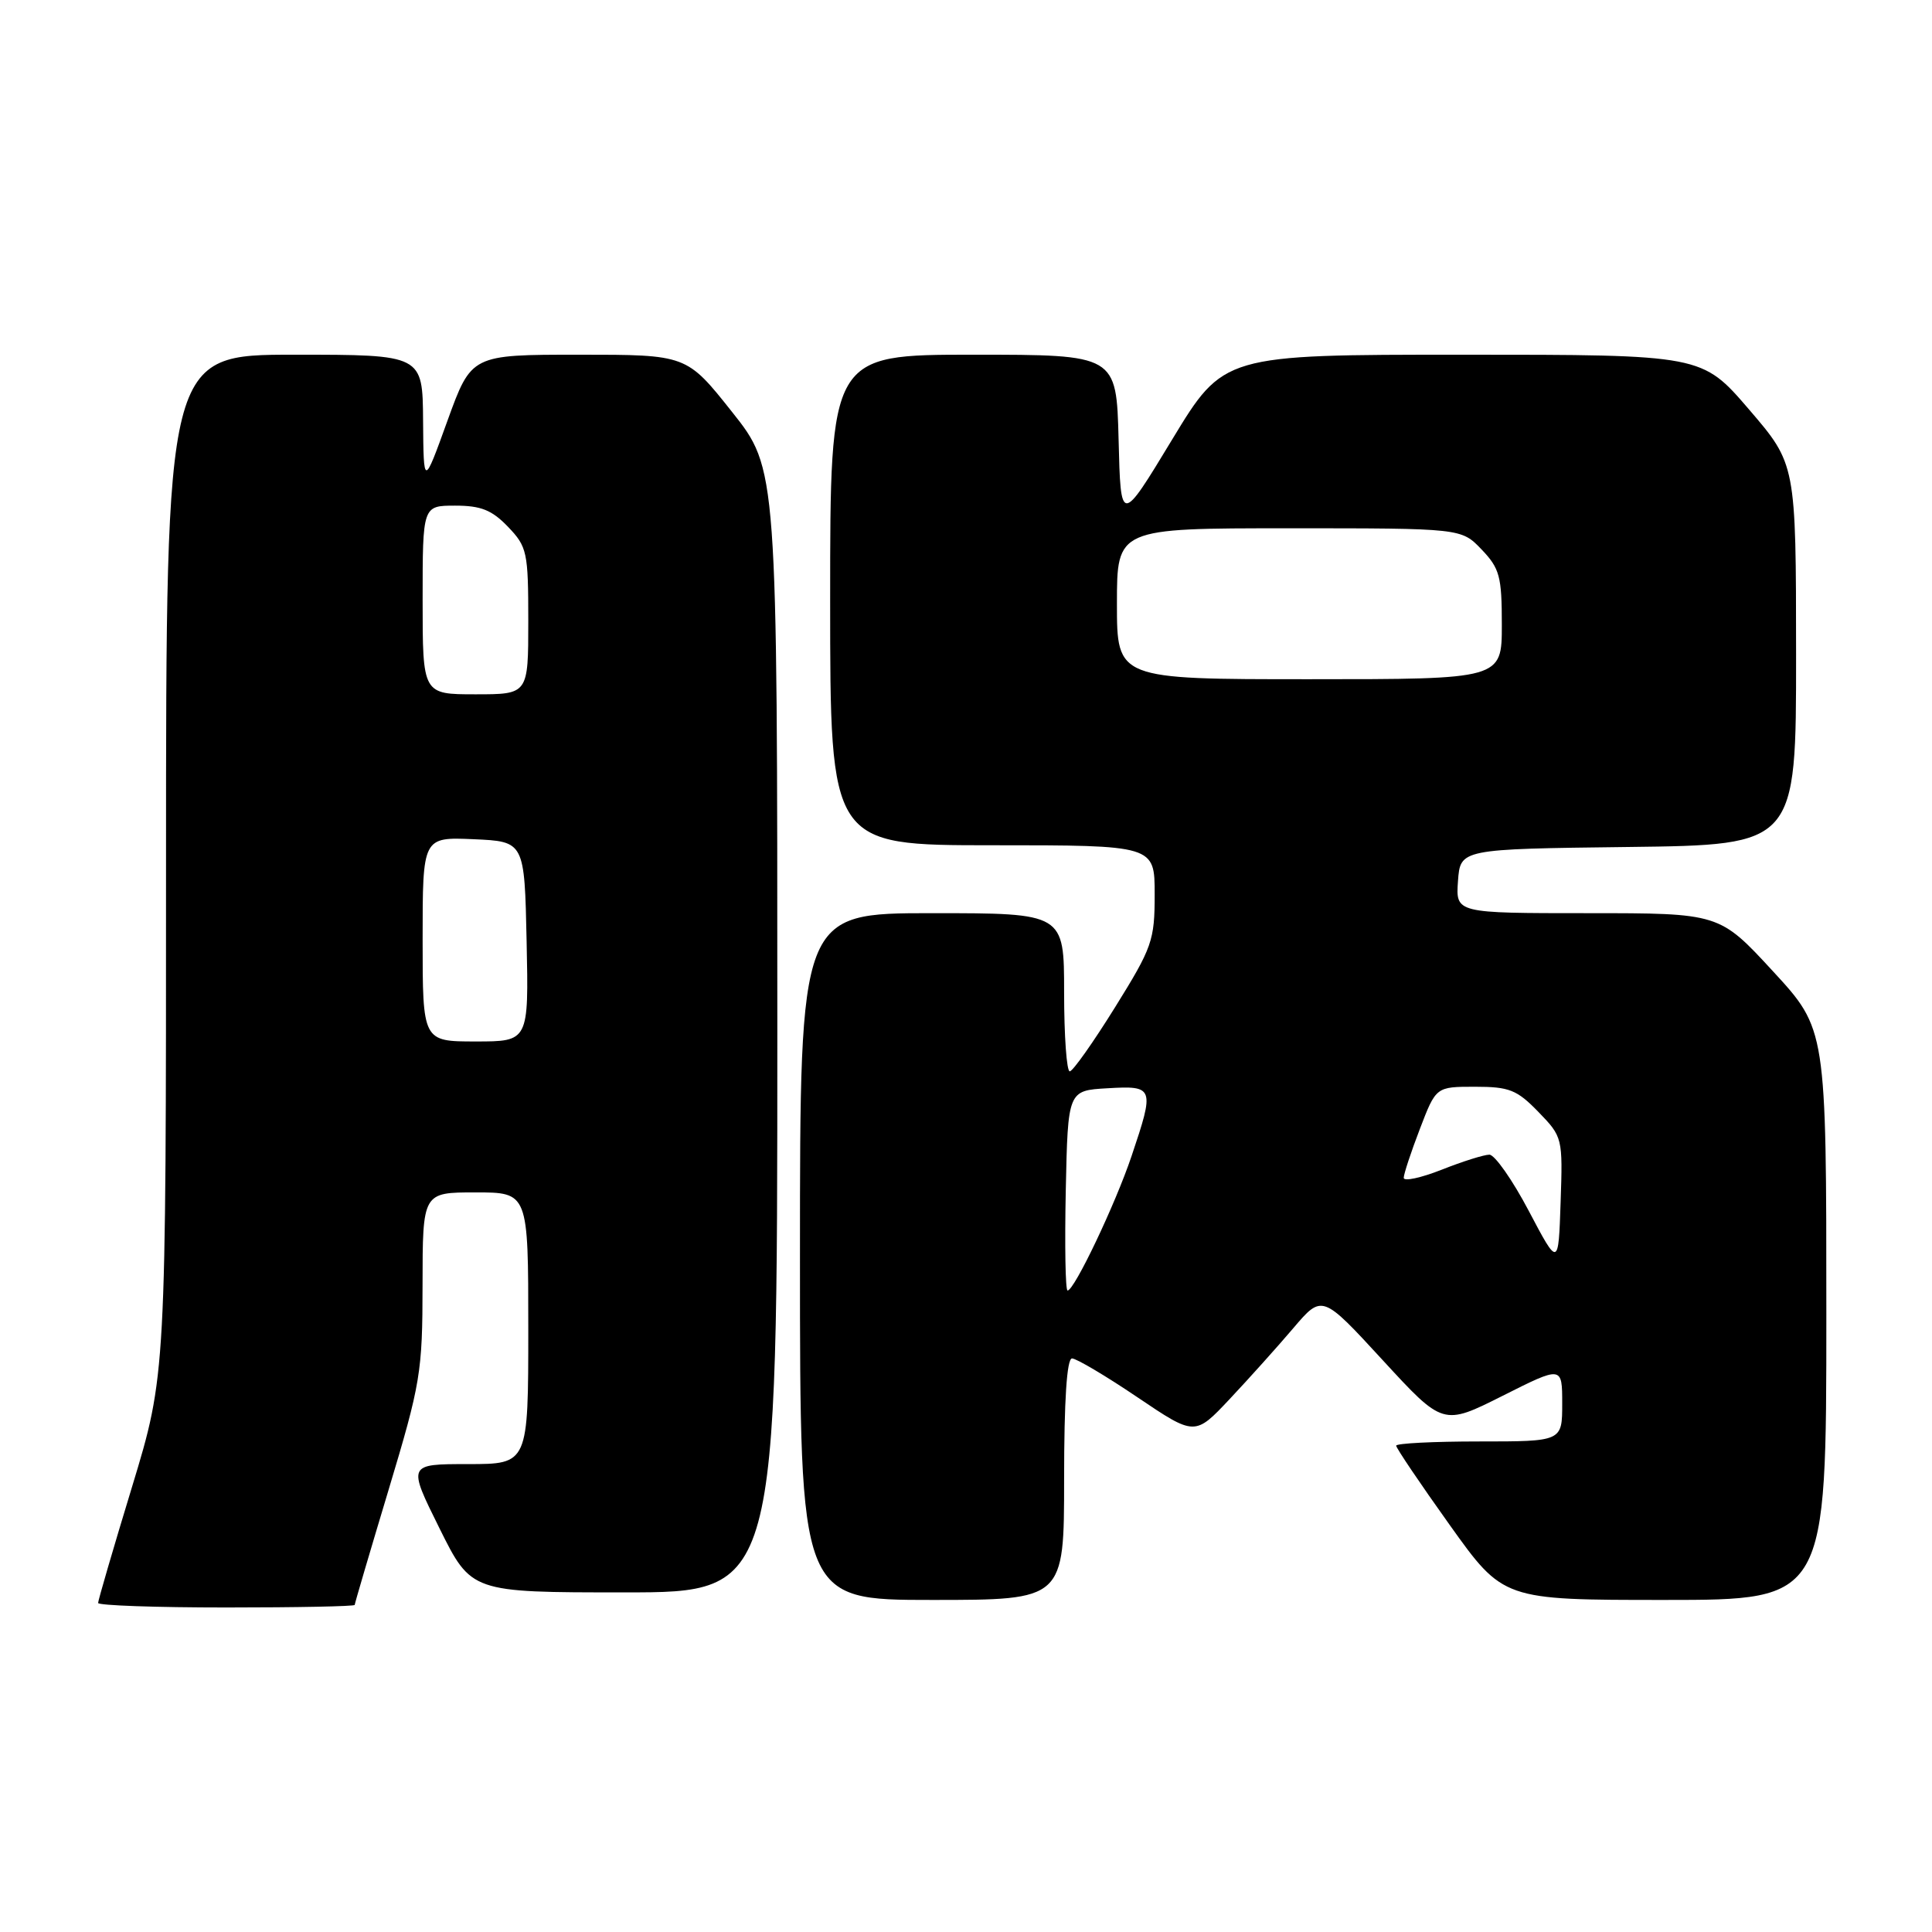 <?xml version="1.0" encoding="UTF-8" standalone="no"?>
<!DOCTYPE svg PUBLIC "-//W3C//DTD SVG 1.1//EN" "http://www.w3.org/Graphics/SVG/1.1/DTD/svg11.dtd" >
<svg xmlns="http://www.w3.org/2000/svg" xmlns:xlink="http://www.w3.org/1999/xlink" version="1.1" viewBox="0 0 256 256">
 <g >
 <path fill="currentColor"
d=" M 47.00 212.66 C 47.00 212.48 49.02 205.62 51.49 197.41 C 55.74 183.27 55.98 181.87 55.99 170.25 C 56.00 158.00 56.00 158.00 63.00 158.00 C 70.00 158.00 70.00 158.00 70.00 176.00 C 70.00 194.00 70.00 194.00 62.01 194.00 C 54.01 194.00 54.01 194.00 58.23 202.50 C 62.45 211.00 62.45 211.00 82.72 211.00 C 103.00 211.00 103.00 211.00 103.00 136.57 C 103.00 62.13 103.00 62.13 96.99 54.57 C 90.98 47.00 90.98 47.00 76.72 47.00 C 62.46 47.00 62.46 47.00 59.29 55.75 C 56.13 64.50 56.13 64.50 56.06 55.75 C 56.00 47.00 56.00 47.00 39.00 47.00 C 22.00 47.00 22.00 47.00 22.00 114.60 C 22.00 182.19 22.00 182.19 17.50 197.00 C 15.02 205.14 13.00 212.07 13.00 212.40 C 13.00 212.73 20.65 213.00 30.00 213.00 C 39.35 213.00 47.00 212.85 47.00 212.66 Z  M 141.00 196.00 C 141.00 185.54 141.36 180.00 142.05 180.00 C 142.62 180.00 146.52 182.31 150.71 185.14 C 158.33 190.28 158.33 190.28 162.93 185.39 C 165.46 182.70 169.26 178.47 171.36 176.00 C 175.19 171.50 175.19 171.50 183.20 180.21 C 191.21 188.92 191.21 188.92 199.11 184.95 C 207.00 180.98 207.00 180.98 207.00 185.99 C 207.00 191.00 207.00 191.00 196.00 191.00 C 189.95 191.00 185.00 191.25 185.00 191.56 C 185.00 191.87 188.19 196.60 192.09 202.06 C 199.19 212.00 199.19 212.00 220.59 212.00 C 242.00 212.00 242.00 212.00 242.00 174.19 C 242.00 136.37 242.00 136.37 234.92 128.69 C 227.83 121.00 227.83 121.00 210.36 121.00 C 192.89 121.00 192.89 121.00 193.19 116.75 C 193.50 112.50 193.50 112.50 215.75 112.23 C 238.00 111.96 238.00 111.96 237.99 86.73 C 237.98 61.50 237.98 61.50 231.75 54.25 C 225.52 47.00 225.52 47.00 193.83 47.00 C 162.13 47.00 162.13 47.00 155.31 58.25 C 148.50 69.50 148.50 69.50 148.22 58.25 C 147.93 47.00 147.93 47.00 128.97 47.00 C 110.00 47.00 110.00 47.00 110.00 79.50 C 110.00 112.00 110.00 112.00 131.50 112.00 C 153.00 112.00 153.00 112.00 153.00 118.51 C 153.00 124.63 152.68 125.54 147.75 133.47 C 144.86 138.12 142.16 141.94 141.75 141.96 C 141.34 141.98 141.00 137.28 141.00 131.50 C 141.00 121.00 141.00 121.00 123.50 121.00 C 106.00 121.00 106.00 121.00 106.00 166.50 C 106.00 212.00 106.00 212.00 123.50 212.00 C 141.00 212.00 141.00 212.00 141.00 196.00 Z  M 56.00 124.45 C 56.00 110.91 56.00 110.91 62.75 111.20 C 69.50 111.50 69.50 111.50 69.78 124.75 C 70.06 138.00 70.06 138.00 63.03 138.00 C 56.00 138.00 56.00 138.00 56.00 124.45 Z  M 56.00 79.50 C 56.00 67.00 56.00 67.00 60.31 67.00 C 63.73 67.00 65.18 67.58 67.31 69.80 C 69.85 72.45 70.00 73.15 70.00 82.30 C 70.00 92.00 70.00 92.00 63.00 92.00 C 56.00 92.00 56.00 92.00 56.00 79.50 Z  M 141.22 157.75 C 141.50 144.50 141.50 144.50 146.75 144.20 C 152.92 143.84 153.01 144.07 149.94 153.18 C 147.79 159.57 142.35 171.00 141.46 171.00 C 141.17 171.00 141.07 165.04 141.22 157.75 Z  M 202.57 160.45 C 200.41 156.35 198.06 153.00 197.35 153.00 C 196.65 153.00 193.81 153.89 191.04 154.99 C 188.27 156.08 186.00 156.57 186.00 156.07 C 186.00 155.58 186.96 152.66 188.14 149.59 C 190.28 144.00 190.28 144.00 195.44 144.00 C 199.99 144.00 201.00 144.40 203.85 147.34 C 207.05 150.64 207.08 150.77 206.79 159.29 C 206.50 167.90 206.50 167.90 202.57 160.45 Z  M 148.00 80.00 C 148.00 70.00 148.00 70.00 170.81 70.00 C 193.63 70.00 193.63 70.00 196.31 72.80 C 198.72 75.32 199.00 76.36 199.00 82.80 C 199.00 90.00 199.00 90.00 173.50 90.00 C 148.00 90.00 148.00 90.00 148.00 80.00 Z "/>
</g>
</svg>